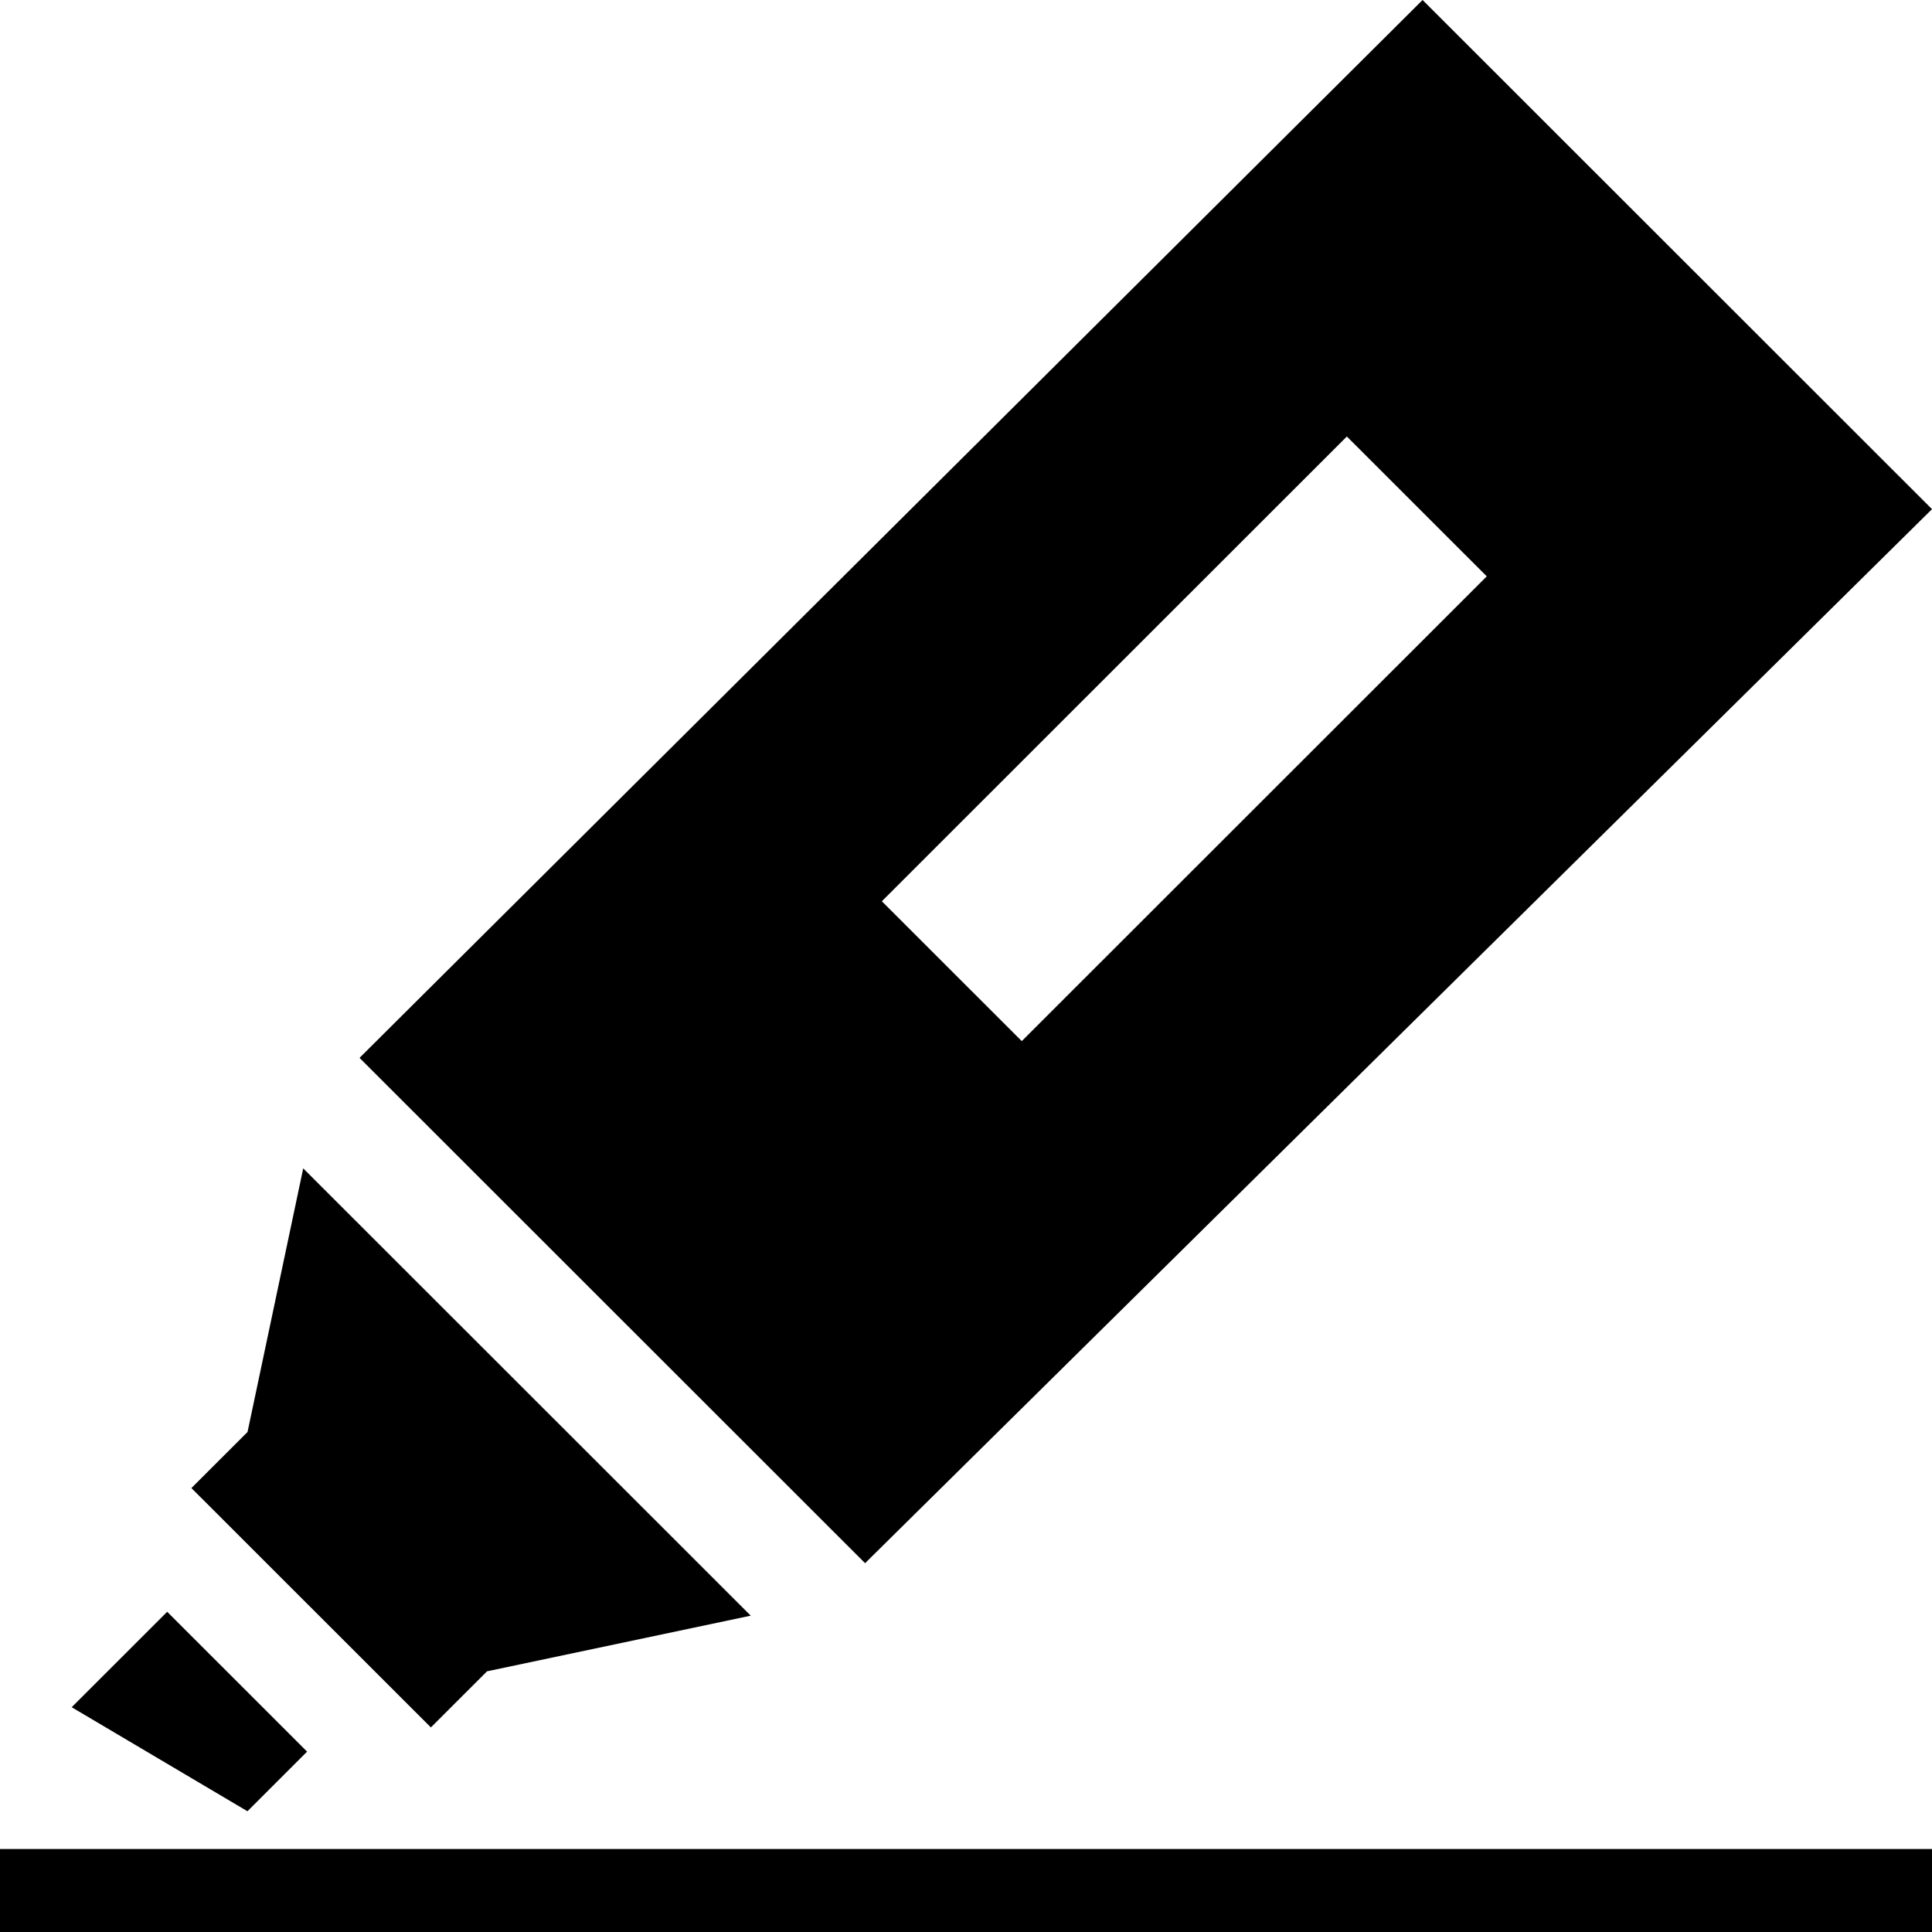 <svg viewBox="0 0 512 512" xmlns="http://www.w3.org/2000/svg"><path d="m81.386 464.2-15.808 15.8-46.578-27.567 25.306-25.294zm147.871-49.944-133.977-133.911 281.72-280.345 135 134.932zm164.752-261.518-37.08-37.062-123.231 123.168 37.08 37.061zm-195.053 275.43-69.891 14.748-14.876 14.87-63.462-63.432 14.875-14.869 14.756-69.854zm-198.956 61.832h512v22h-512z"/></svg>